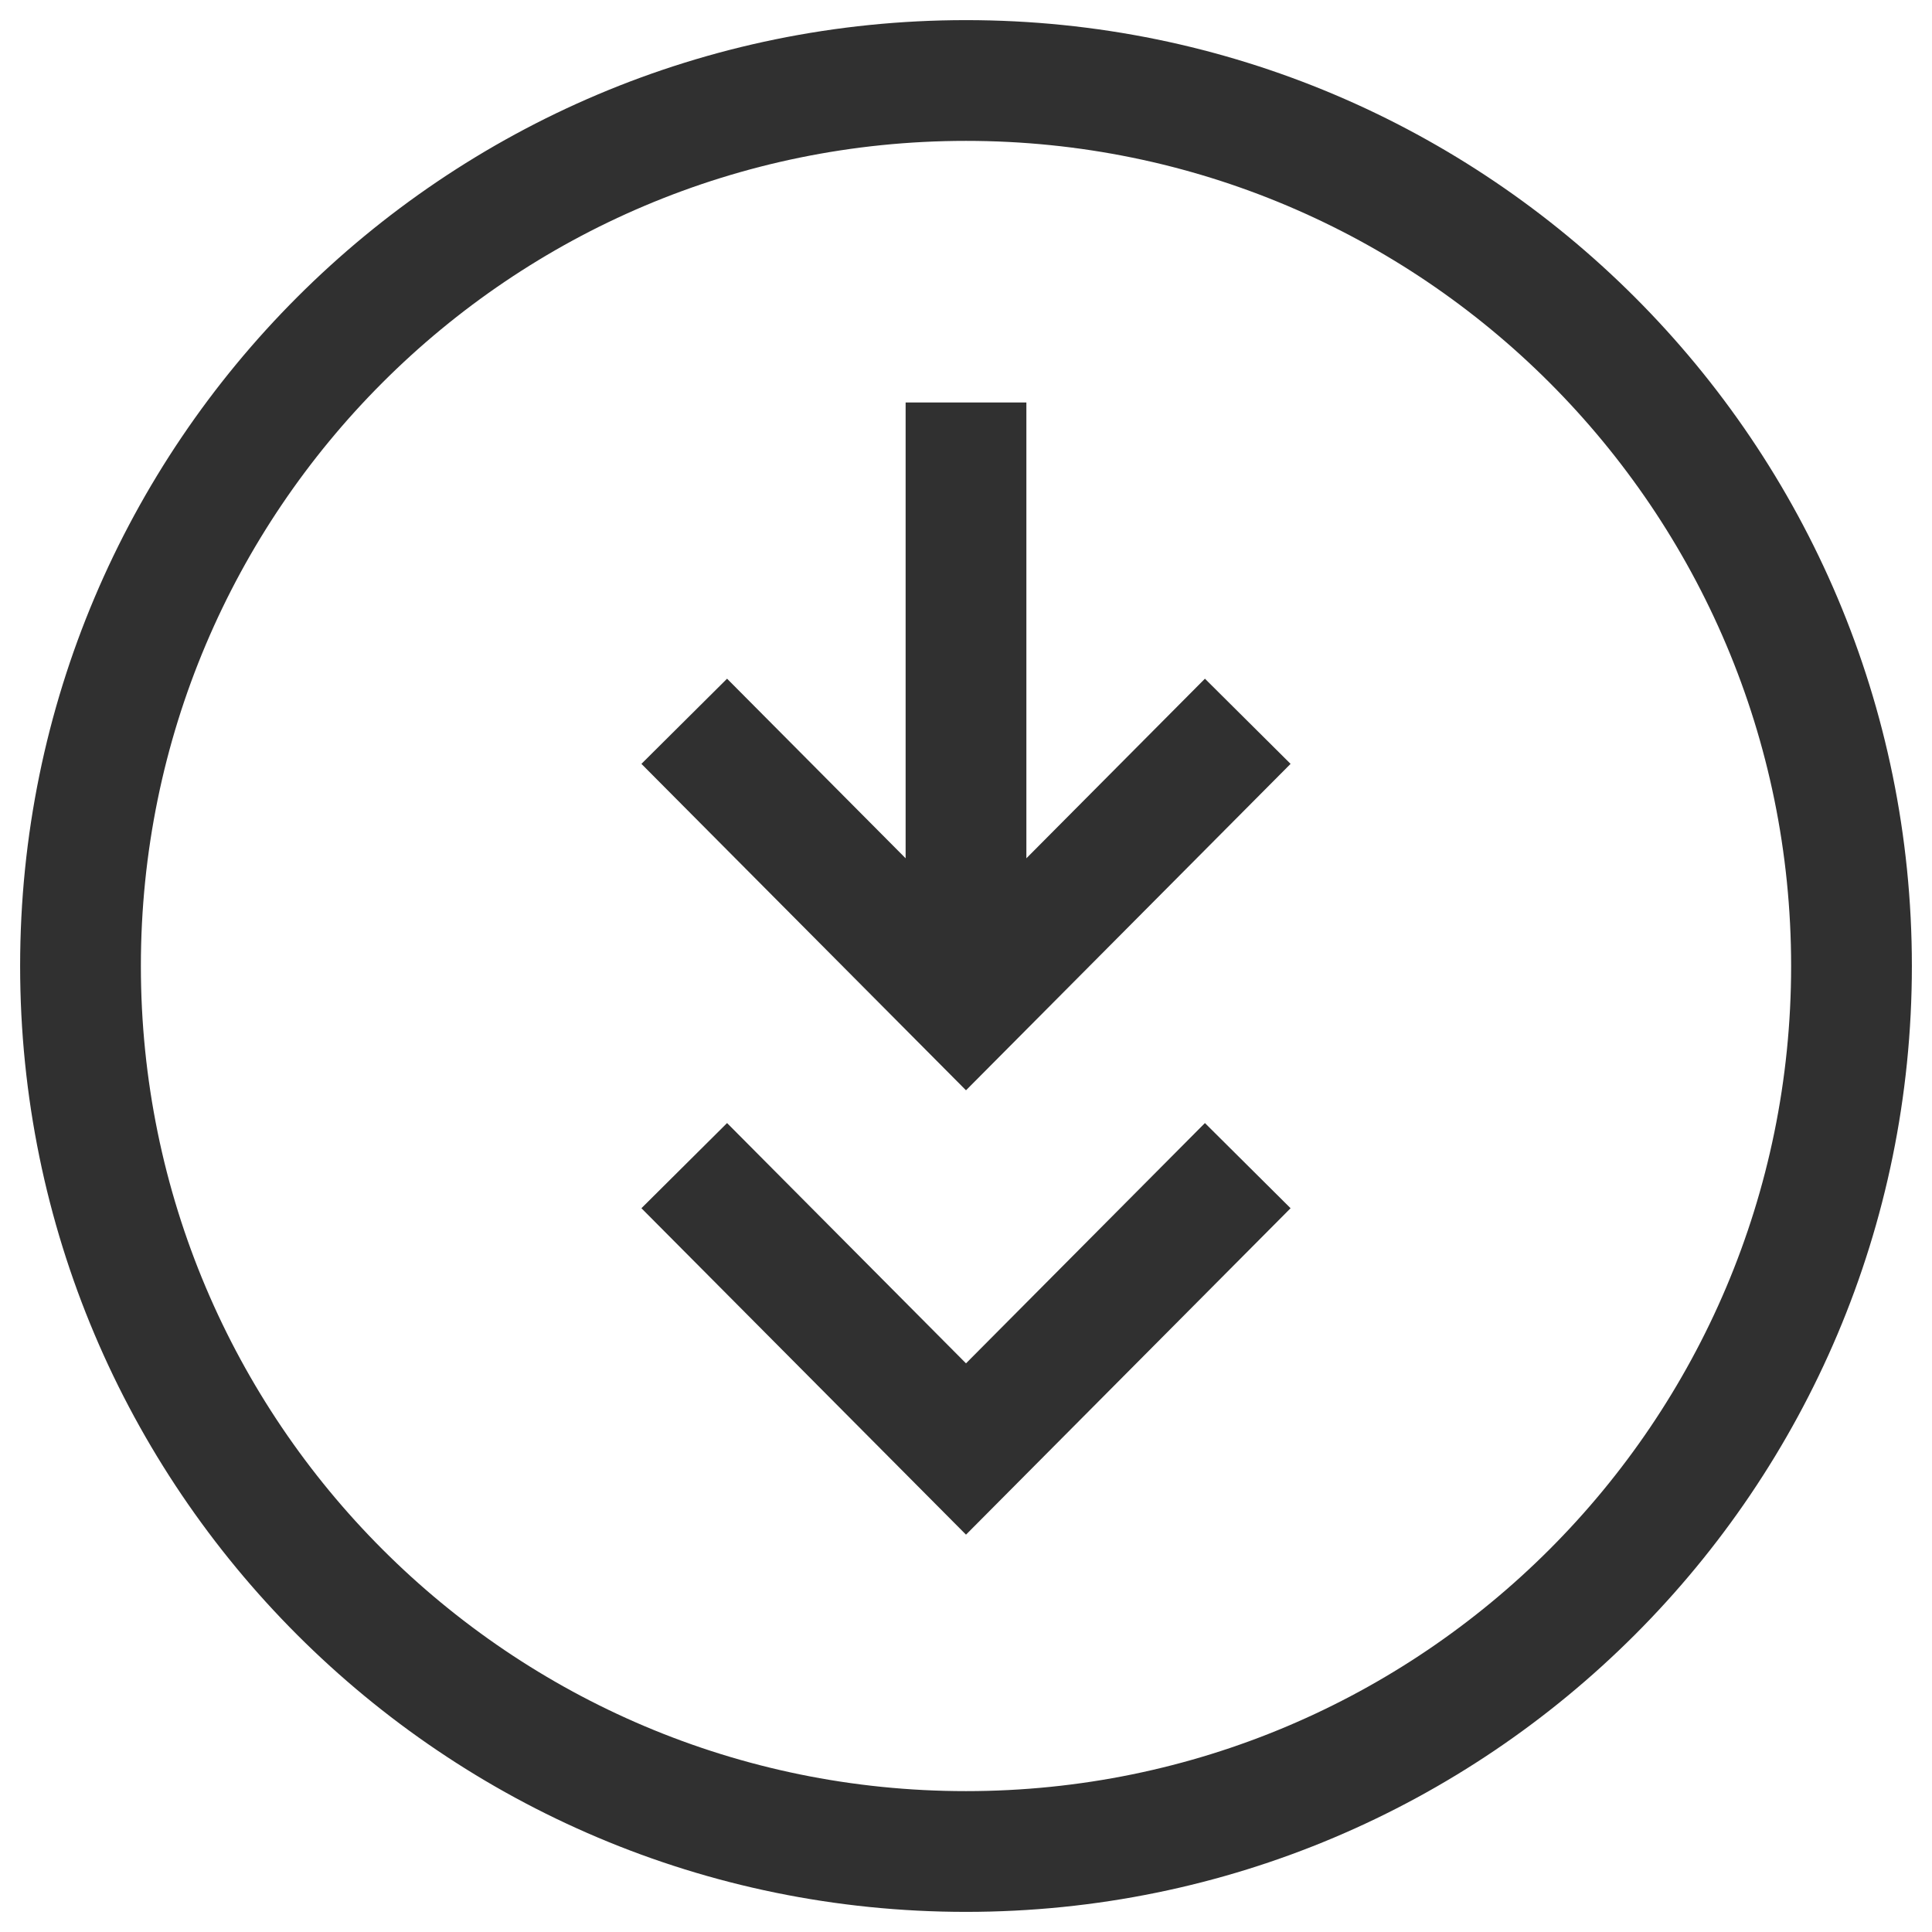 <svg width="24" height="24" viewBox="0 0 24 24" fill="none" xmlns="http://www.w3.org/2000/svg">
<path fill-rule="evenodd" clip-rule="evenodd" d="M1.75 12C1.75 6.339 6.339 1.75 12 1.75C17.661 1.75 22.25 6.339 22.25 12C22.25 17.661 17.661 22.25 12 22.25C6.339 22.25 1.75 17.661 1.75 12ZM12 0.25C5.511 0.25 0.25 5.511 0.25 12C0.25 18.489 5.511 23.75 12 23.75C18.489 23.75 23.75 18.489 23.75 12C23.75 5.511 18.489 0.25 12 0.25ZM11.25 5V10.662L9.032 8.431L7.968 9.489L11.468 13.009L12 13.544L12.532 13.009L16.032 9.489L14.968 8.431L12.75 10.662V5H11.25ZM9.032 13.951L12 16.936L14.968 13.951L16.032 15.009L12.532 18.529L12 19.064L11.468 18.529L7.968 15.009L9.032 13.951Z" fill="#303030"/>
</svg>
